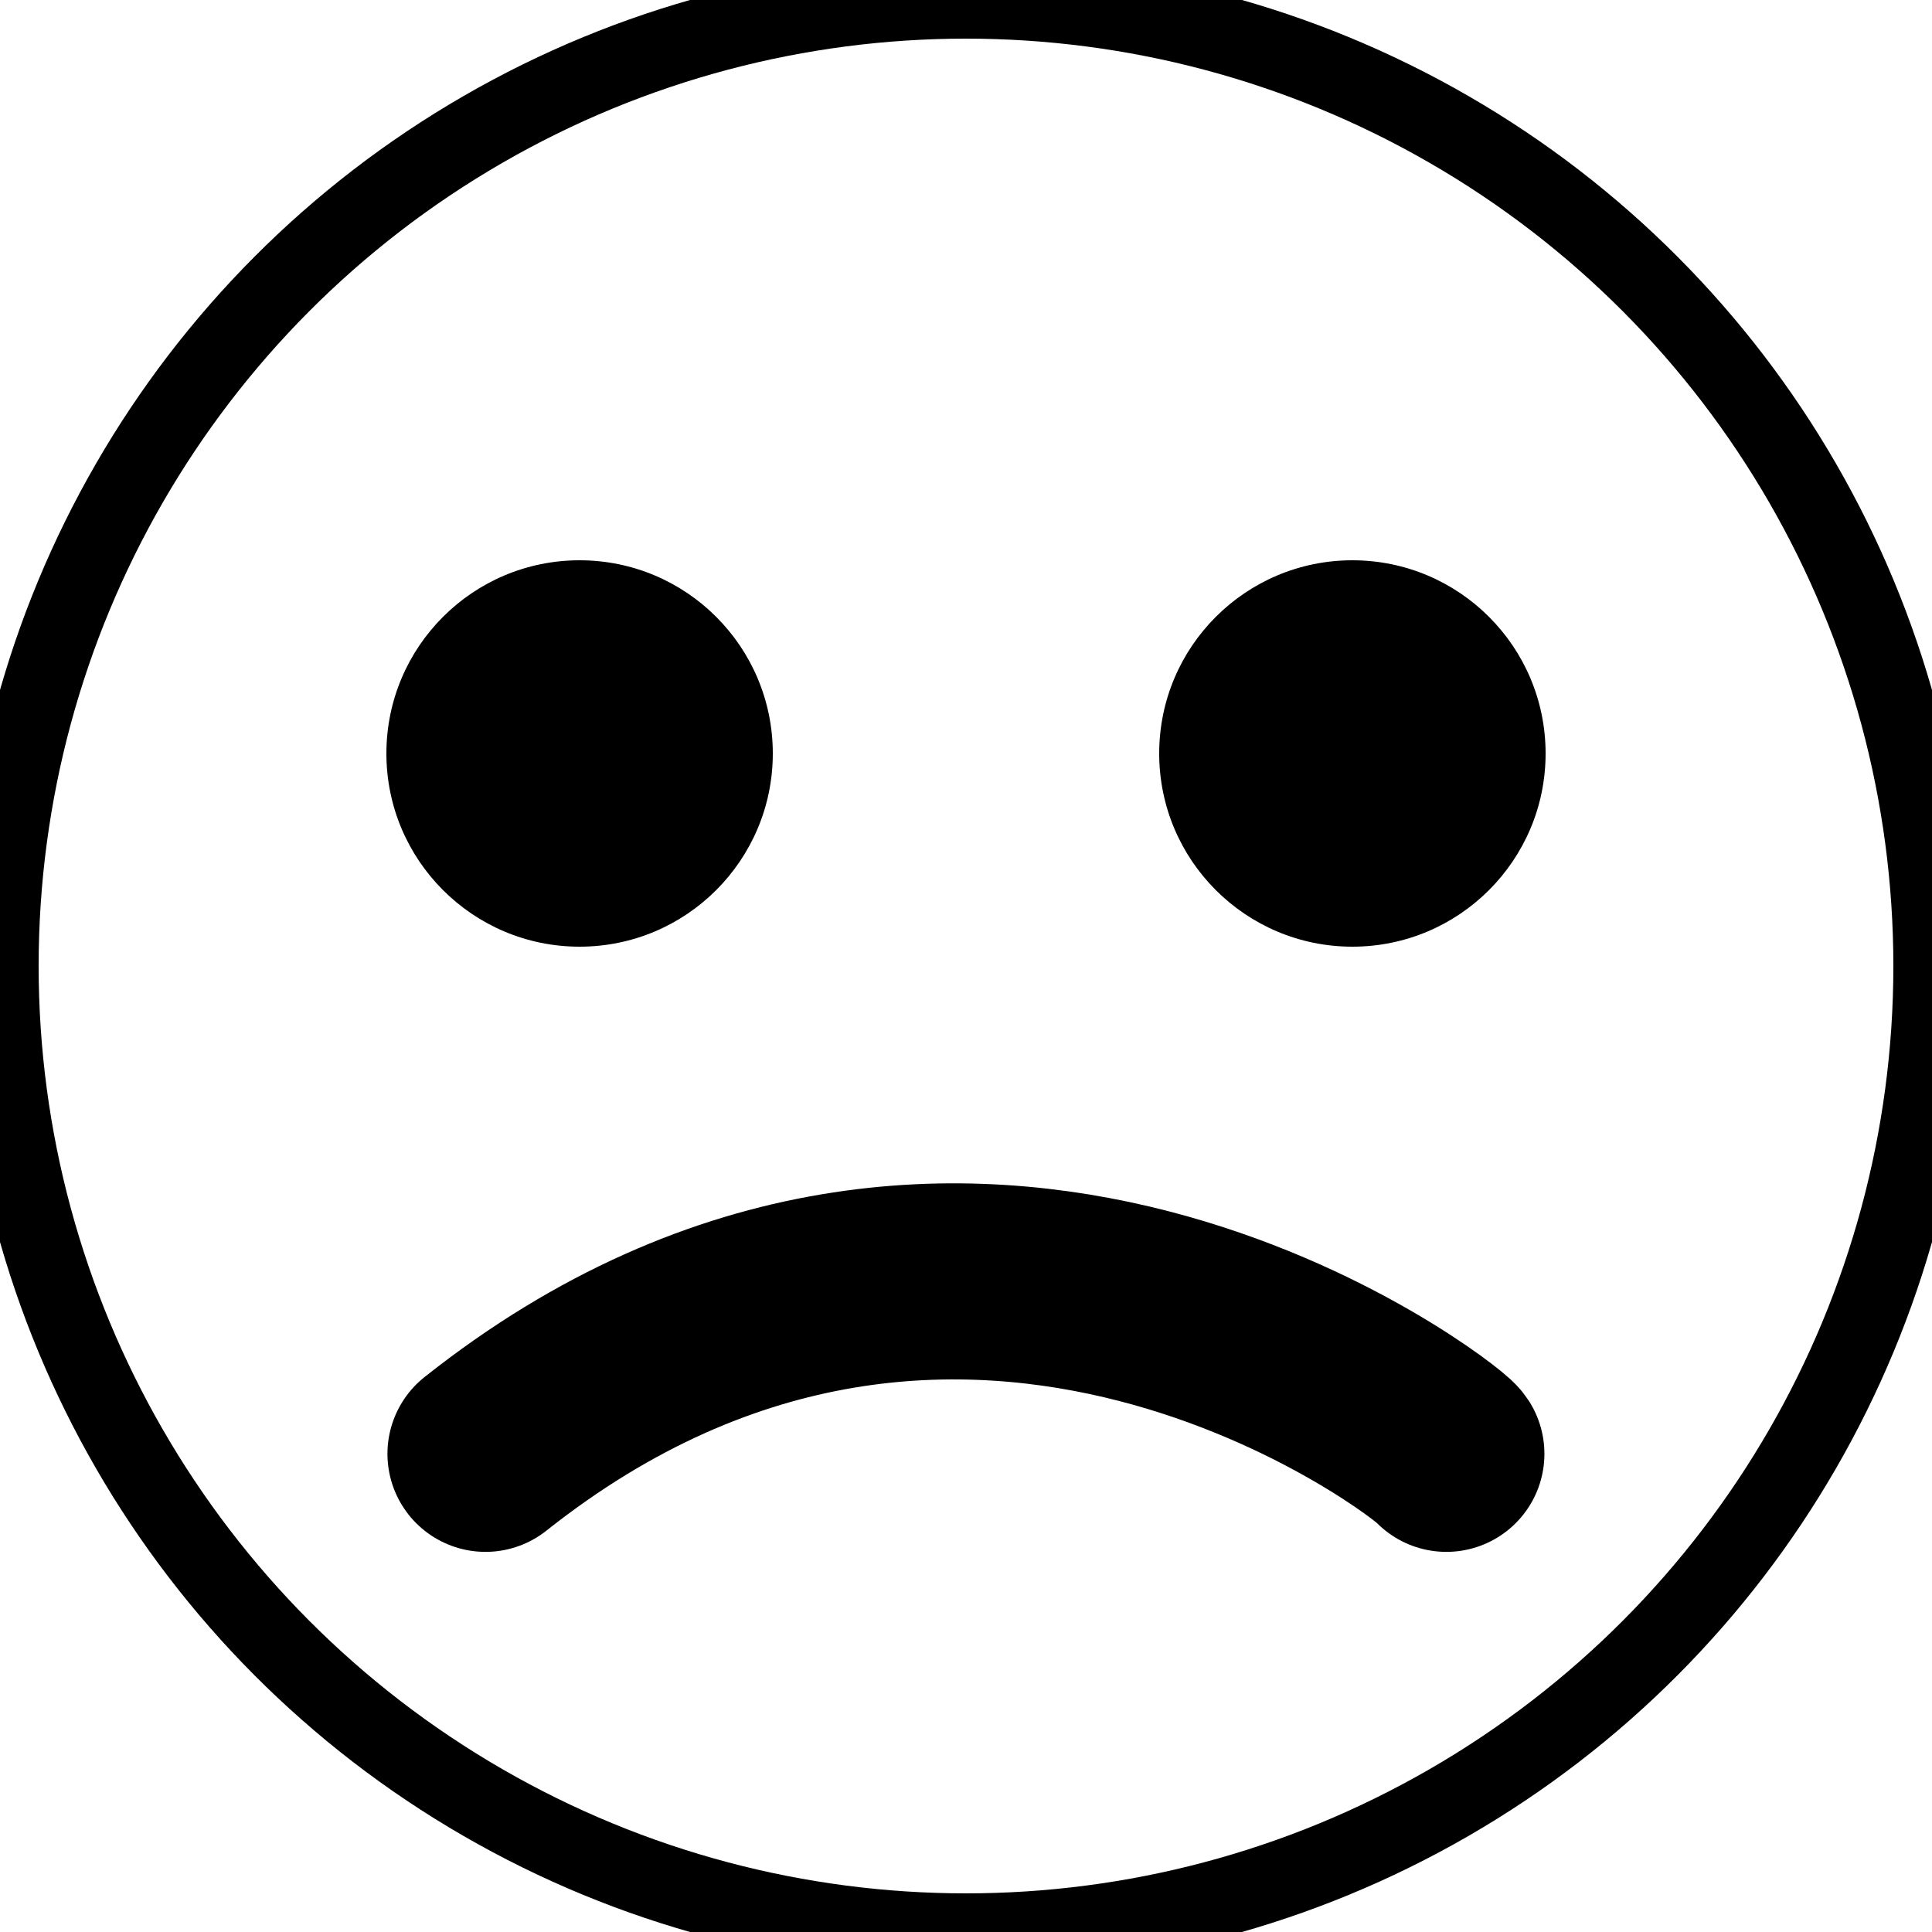 <?xml version="1.0" encoding="UTF-8" standalone="no"?>
<svg
   xmlns:dc="http://purl.org/dc/elements/1.1/"
   xmlns:cc="http://creativecommons.org/ns#"
   xmlns:rdf="http://www.w3.org/1999/02/22-rdf-syntax-ns#"
   xmlns:svg="http://www.w3.org/2000/svg"
   xmlns="http://www.w3.org/2000/svg"
   viewBox="0 0 100 100"
   version="1.1"
   id="svg2"
   height="100"
   width="100">
  <defs
     id="defs4" />
  <g
     id="layer1">
    <circle
       r="50"
       cy="50"
       cx="50"
       id="path4137"
       style="fill:none;fill-rule:evenodd;stroke:#000000;stroke-width:4;stroke-linecap:butt;stroke-linejoin:miter;stroke-opacity:1;stroke-miterlimit:4;stroke-dasharray:none" />
    <circle
       r="10"
       cy="39"
       cx="30"
       id="path4139"
       style="fill:#000000;fill-opacity:1;stroke-width:4;stroke-miterlimit:4;stroke-dasharray:none" />
    <circle
       style="fill:#000000;fill-opacity:1;stroke-width:4;stroke-miterlimit:4;stroke-dasharray:none"
       id="circle4141"
       cx="70"
       cy="39"
       r="10" />
    <path
       id="path4143"
       d="m 25.129,75.25 c 24.907,-19.752 49.318,-0.654 49.735,0"
       style="fill:none;fill-rule:evenodd;stroke:#000000;stroke-width:10.149;stroke-linecap:round;stroke-linejoin:round;stroke-miterlimit:4;stroke-dasharray:none;stroke-opacity:1" />
  </g>
</svg>
